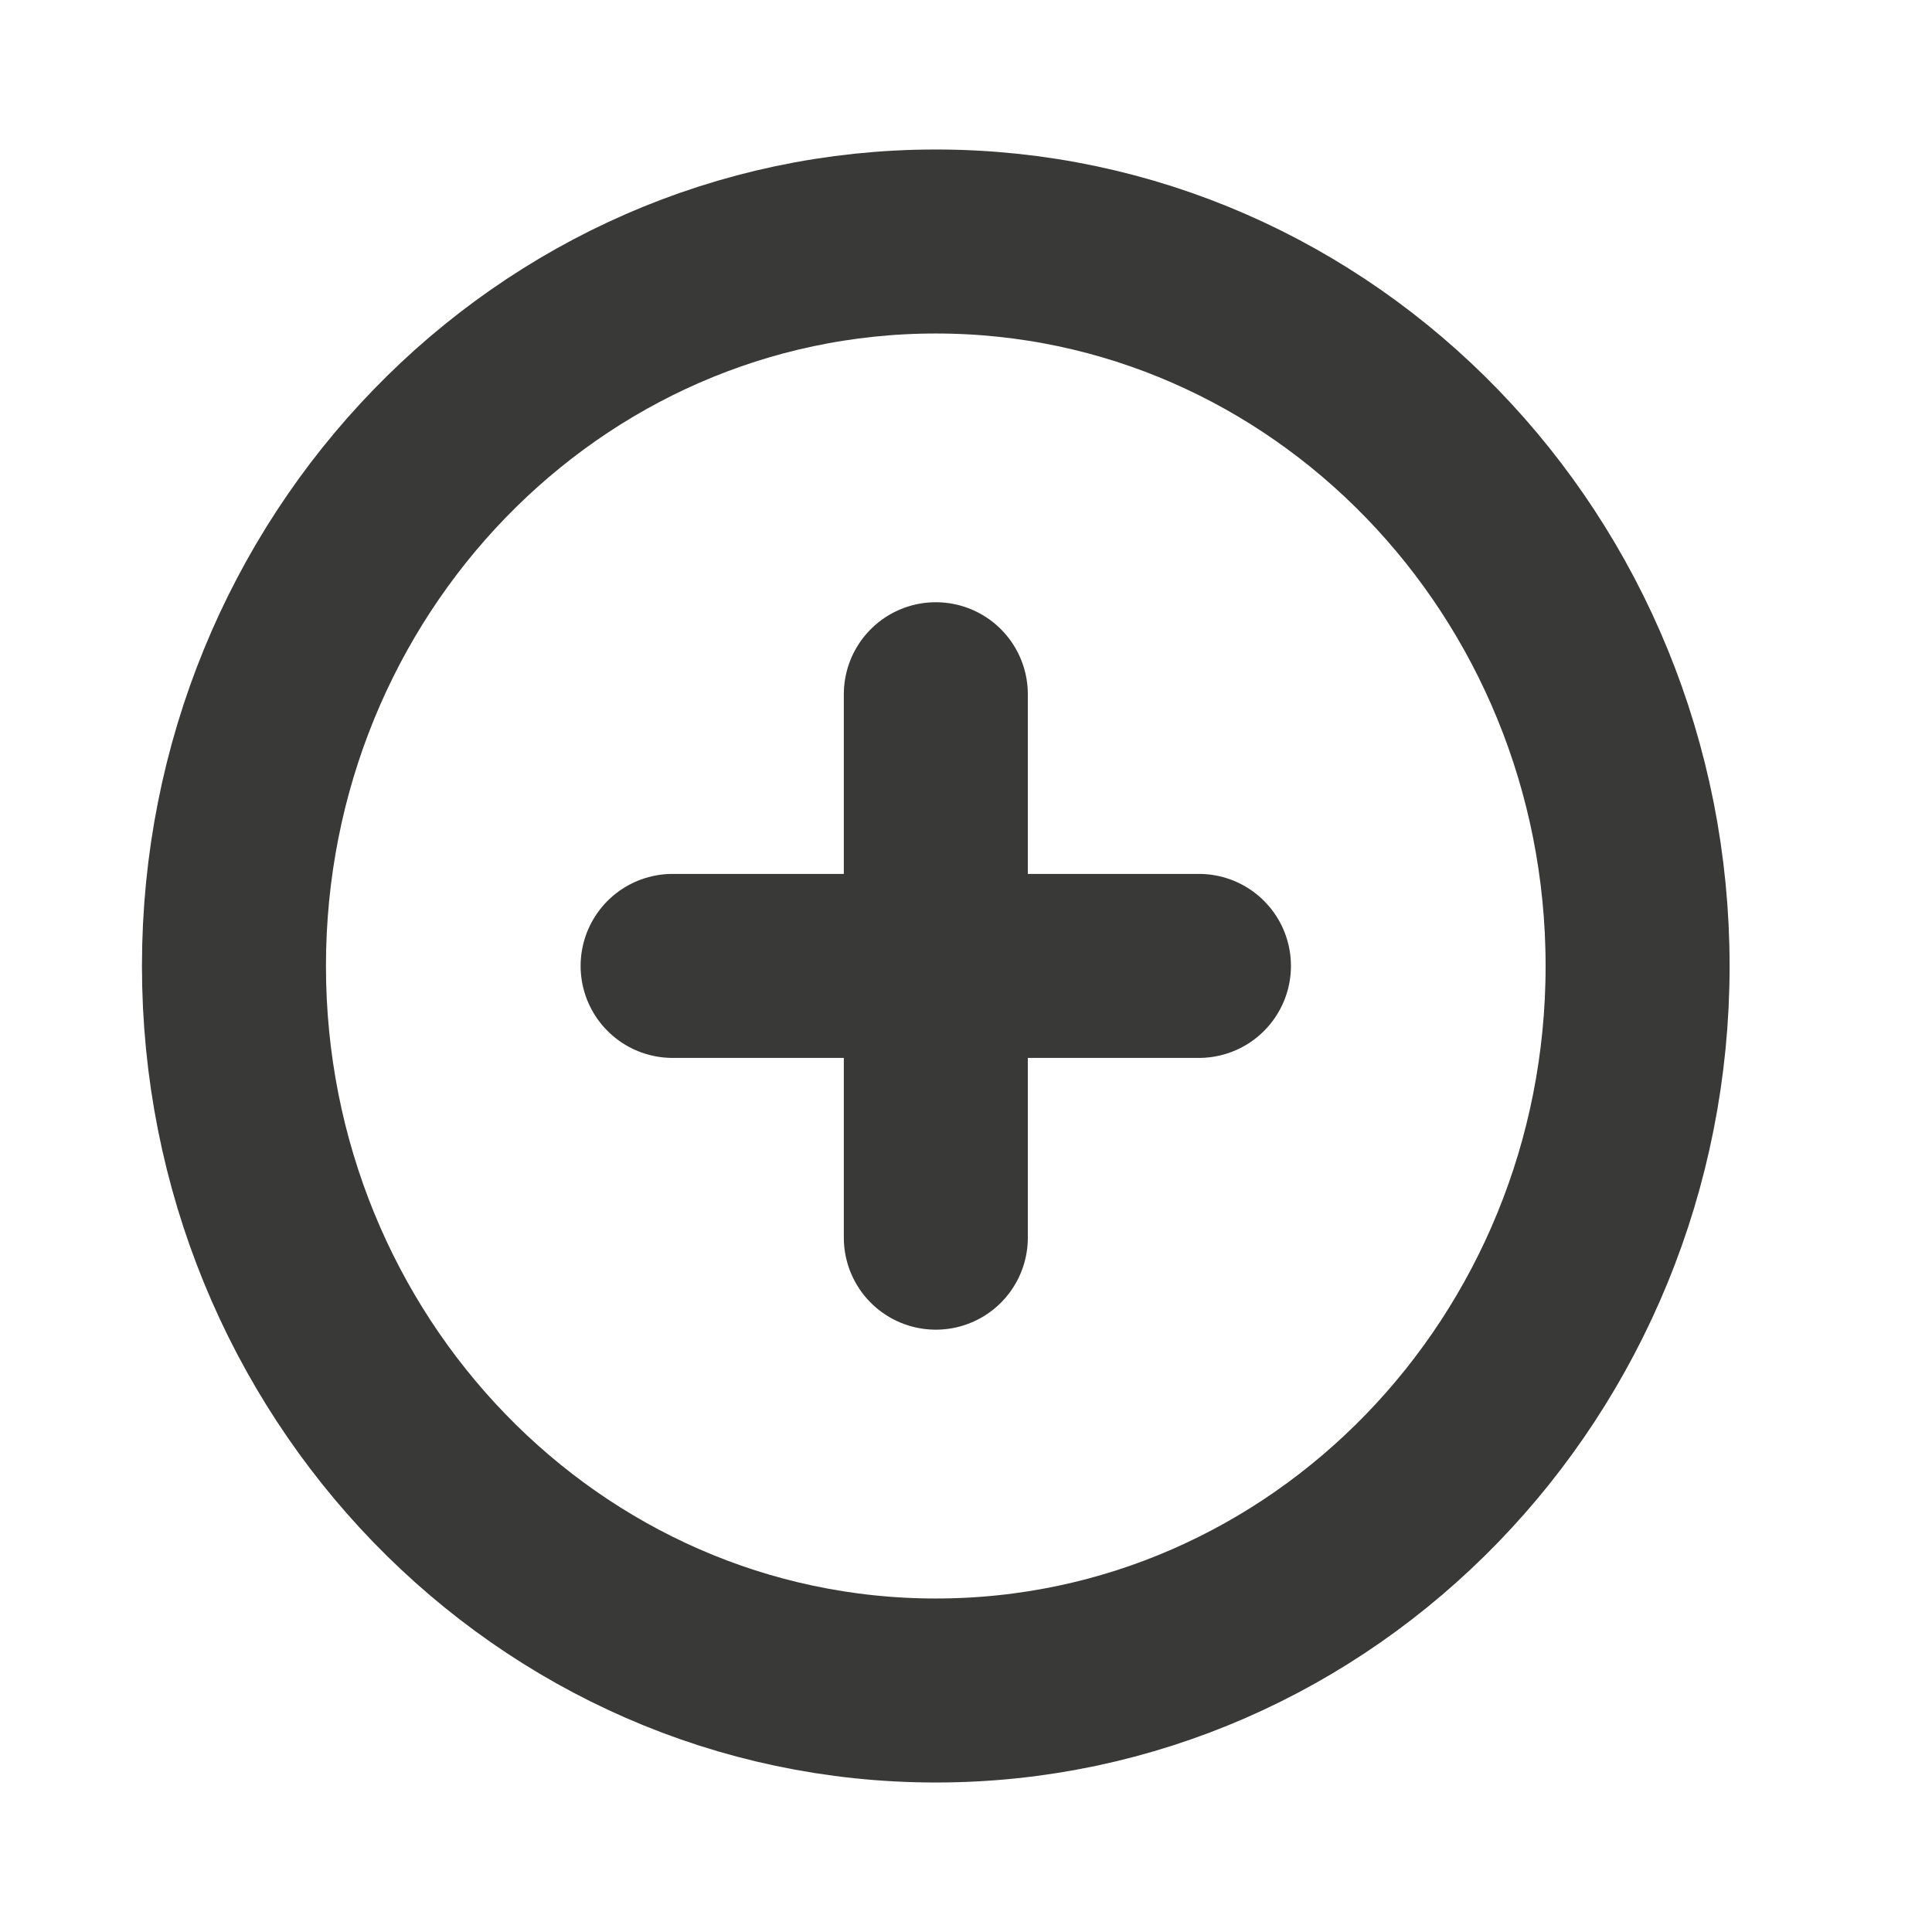 <svg width="21" height="21" viewBox="0 0 21 21" fill="none" xmlns="http://www.w3.org/2000/svg">
<path d="M13.032 10.499H10.172M10.172 10.499H7.311M10.172 10.499V13.453M10.172 10.499L10.172 7.546M17.8 10.5C17.8 14.849 14.385 18.375 10.172 18.375C5.958 18.375 2.543 14.849 2.543 10.5C2.543 6.151 5.958 2.625 10.172 2.625C14.385 2.625 17.8 6.151 17.8 10.5Z" stroke="#393938" stroke-width="2" stroke-linecap="round"/>
</svg>
